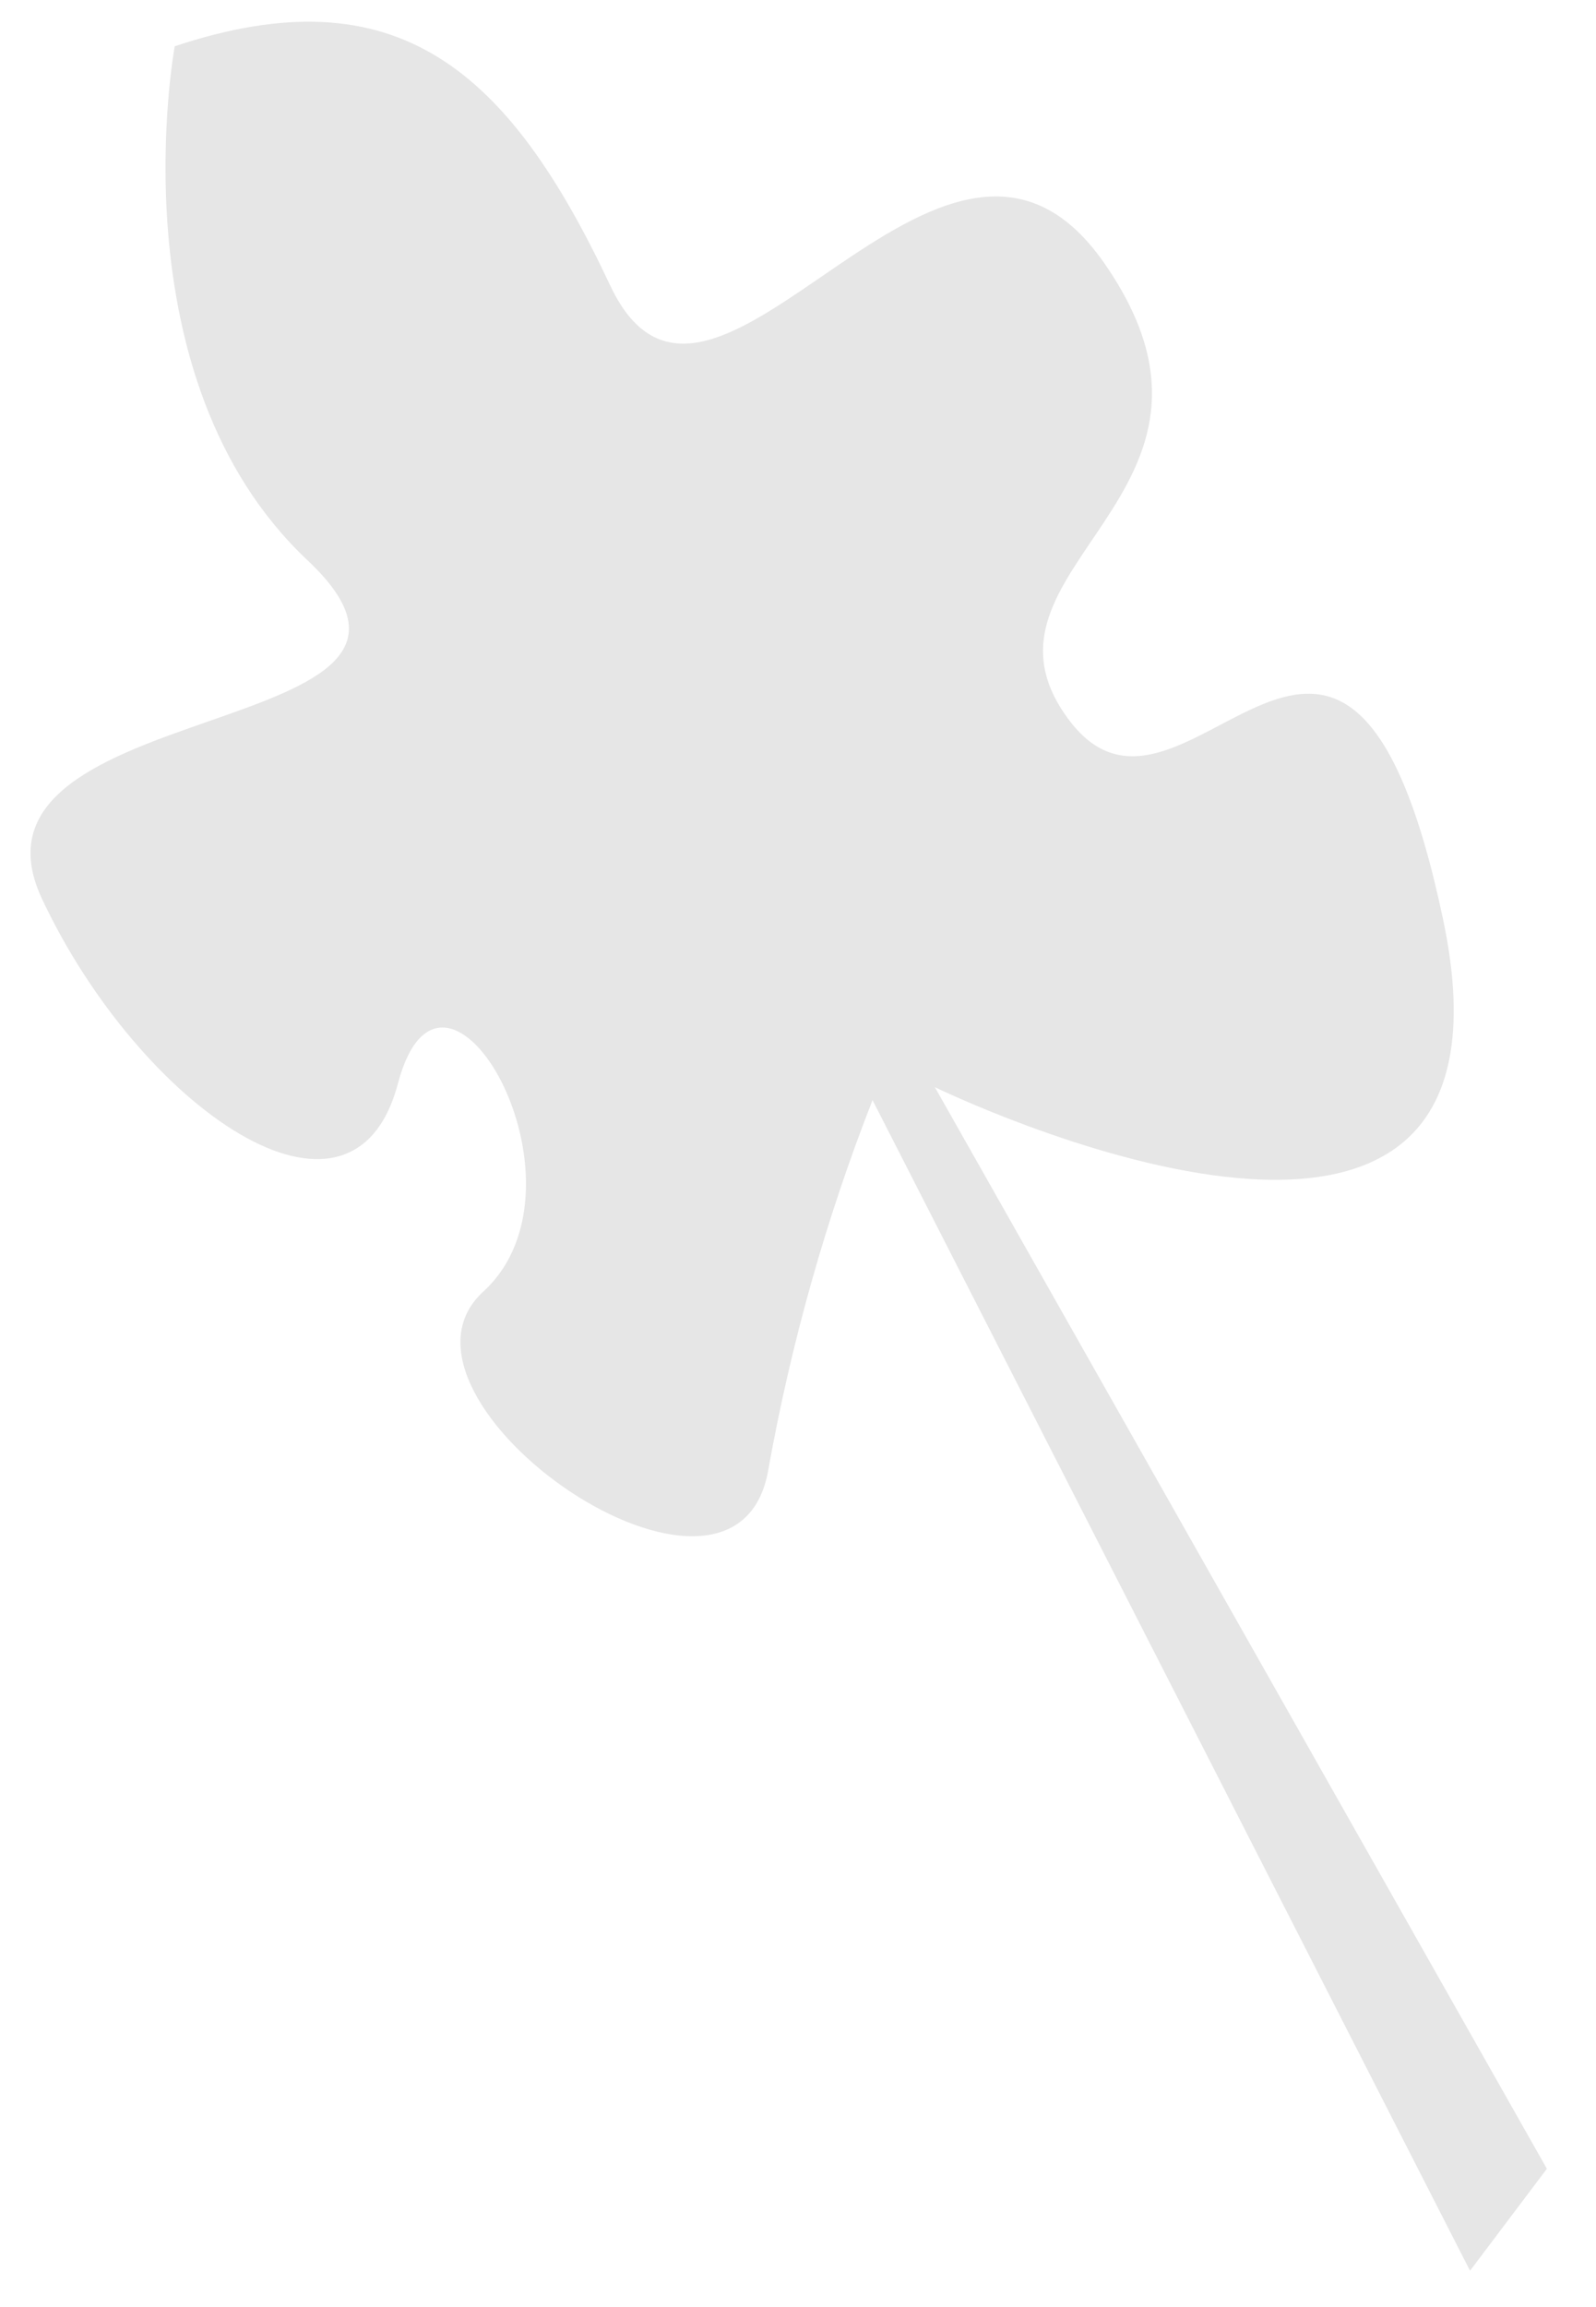 <?xml version="1.0" encoding="UTF-8" standalone="no"?><svg width='27' height='39' viewBox='0 0 27 39' fill='none' xmlns='http://www.w3.org/2000/svg'>
<path d='M26.169 36.662L15.815 18.378C15.815 18.378 26.06 23.363 24.414 15.547C22.768 7.731 20.046 14.767 18.09 12.178C16.133 9.588 21.425 8.394 18.681 4.448C15.938 0.501 12.039 8.48 10.321 4.822C8.602 1.164 6.711 -0.466 2.956 0.782C2.956 0.782 1.917 6.382 5.202 9.471C8.487 12.56 -0.935 11.694 0.711 15.196C2.357 18.698 5.96 21.241 6.732 18.316C7.505 15.391 10.162 20.017 8.176 21.834C6.191 23.651 12.465 28.027 12.999 24.837C13.384 22.696 13.974 20.605 14.761 18.597L24.869 38.386L26.169 36.662Z' fill='#E6E6E6'/>
</svg>
